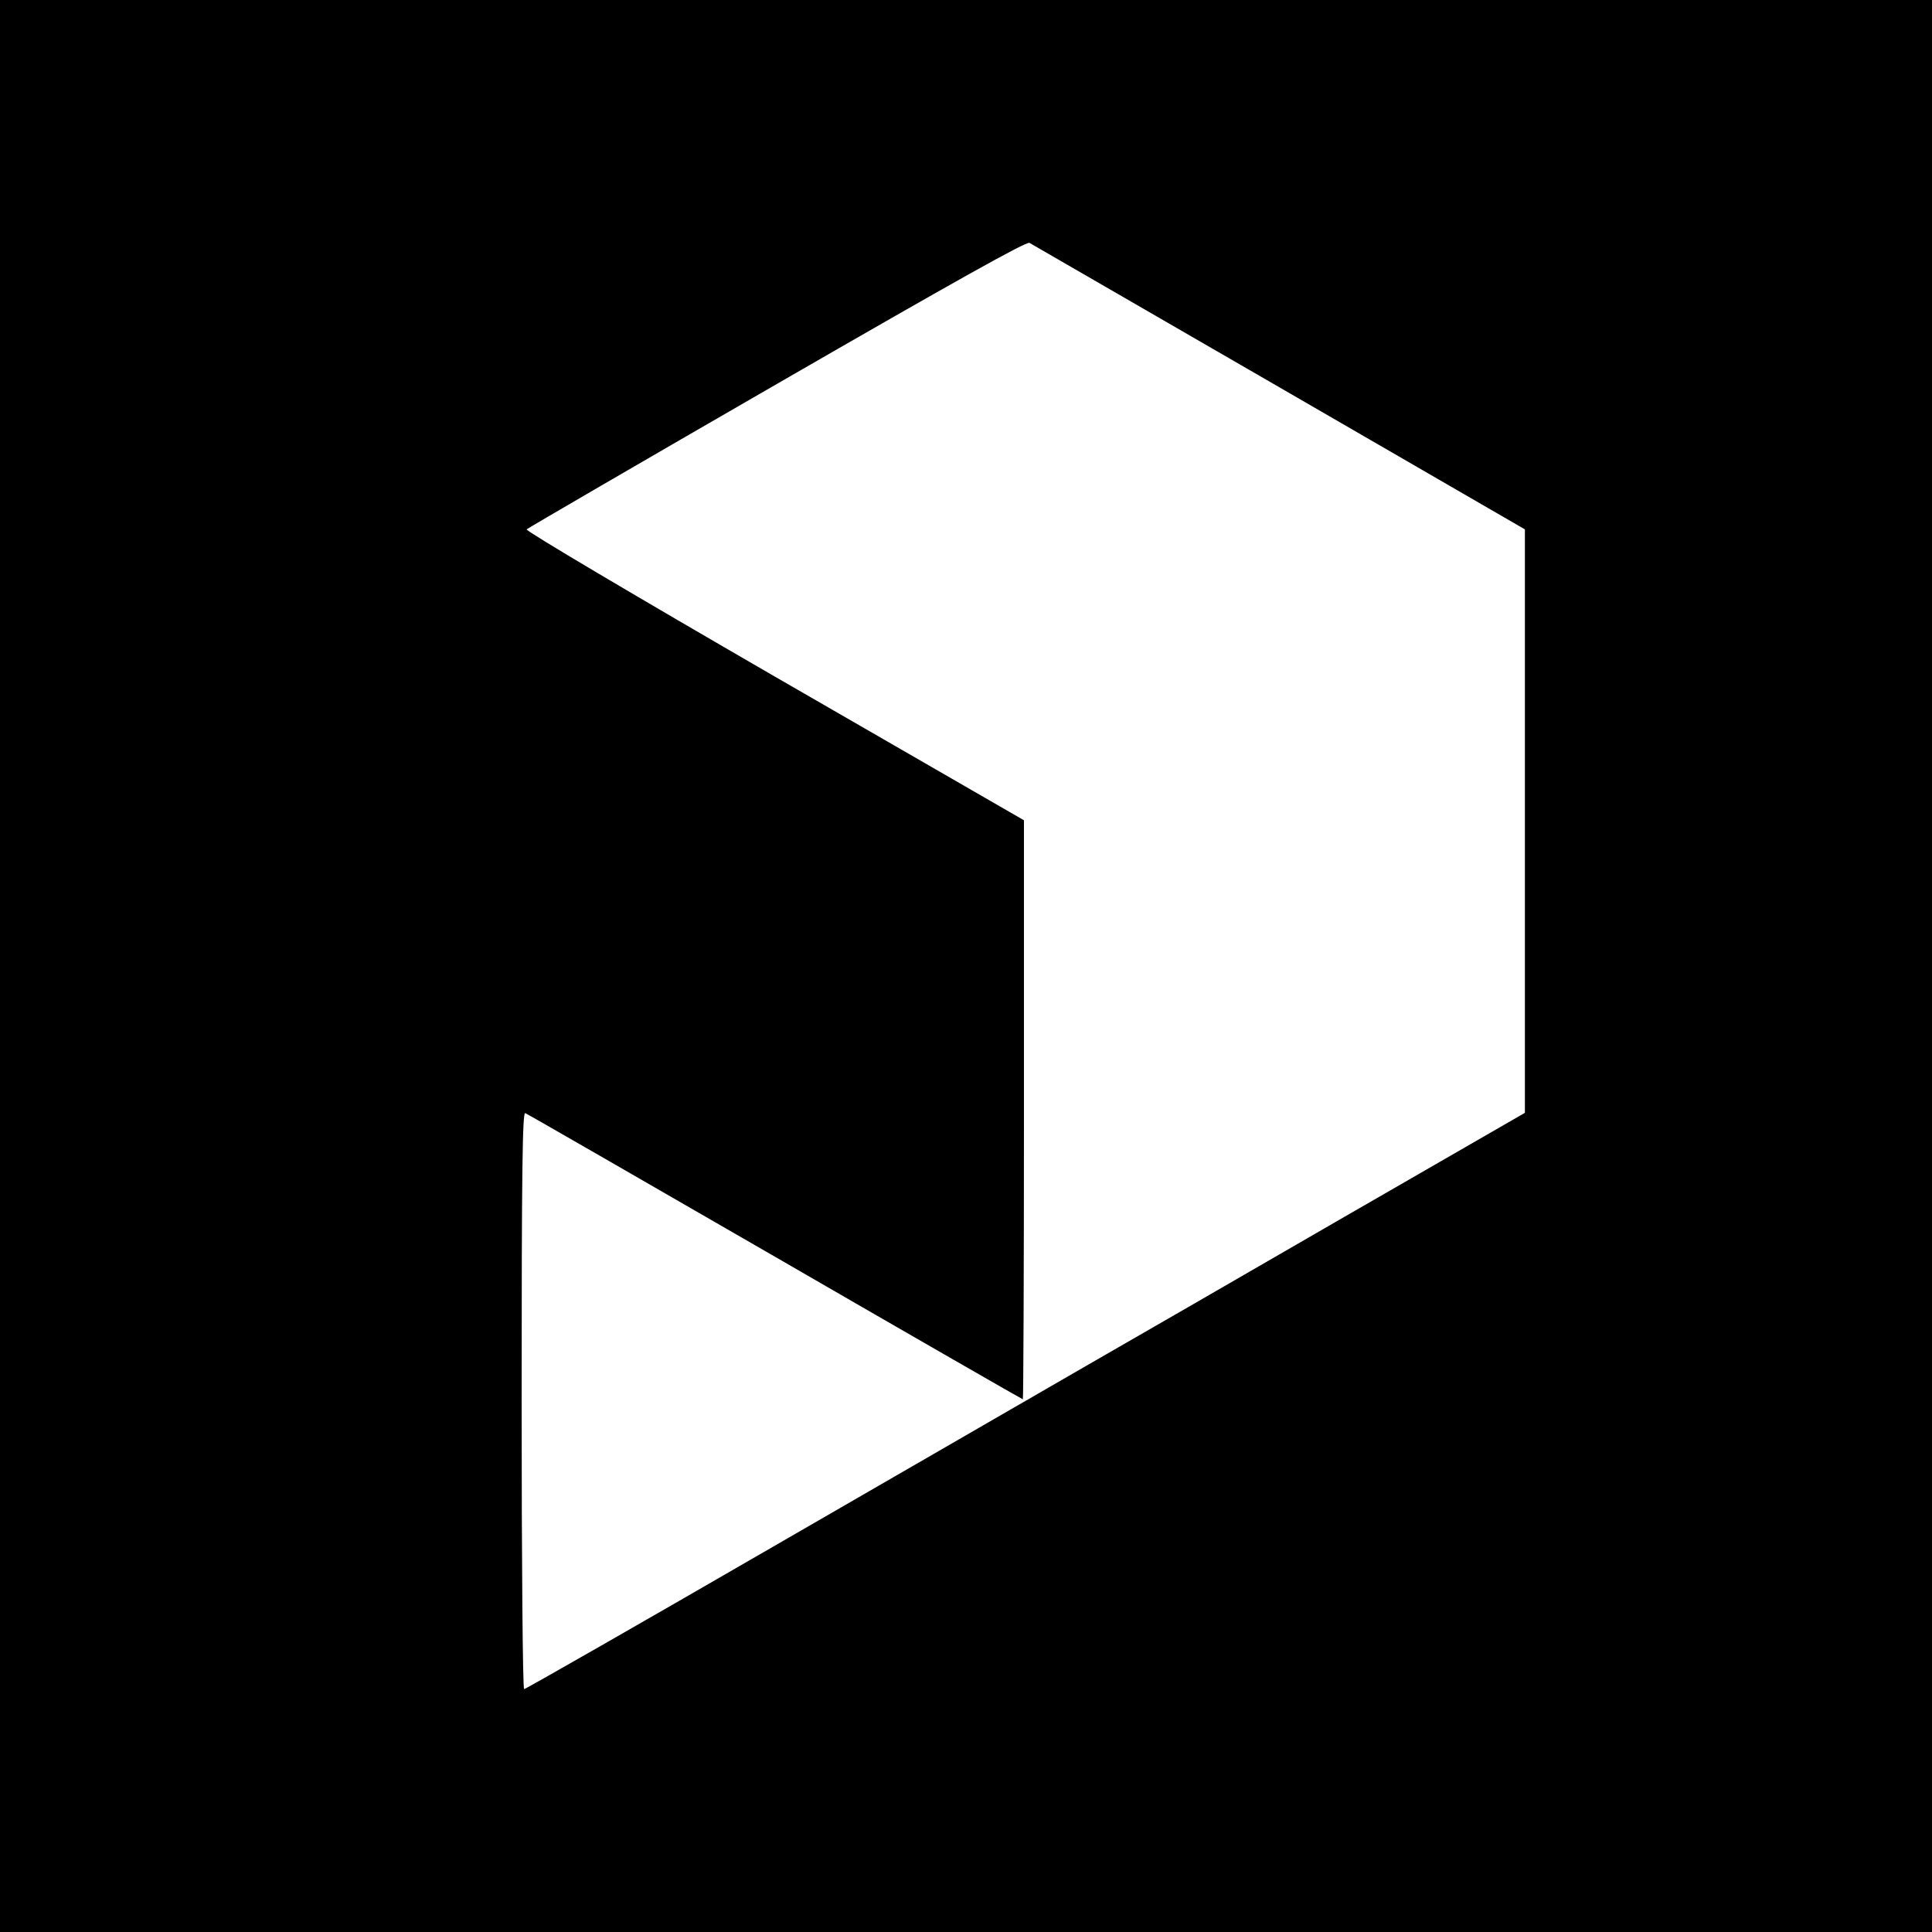 <?xml version="1.0" standalone="no"?>
<!DOCTYPE svg PUBLIC "-//W3C//DTD SVG 20010904//EN"
 "http://www.w3.org/TR/2001/REC-SVG-20010904/DTD/svg10.dtd">
<svg version="1.0" xmlns="http://www.w3.org/2000/svg"
 width="700pt" height="700pt" viewBox="0 0 700 700"
 preserveAspectRatio="xMidYMid meet">
<g transform="translate(0,700) scale(0.1,-0.1)"
fill="#000000" stroke="none">
<path d="M0 3500 l0 -3500 3500 0 3500 0 0 3500 0 3500 -3500 0 -3500 0 0
-3500z m4635 2097 l890 -515 0 -1057 0 -1057 -675 -389 c-371 -215 -783 -452
-915 -528 -132 -76 -642 -371 -1134 -655 -491 -284 -897 -516 -902 -516 -5 0
-9 451 -9 1046 0 833 3 1045 13 1041 6 -2 414 -237 906 -521 491 -284 895
-516 897 -516 2 0 4 472 4 1049 l0 1049 -905 522 c-498 288 -902 527 -897 532
4 4 413 242 907 527 650 375 904 517 915 511 8 -5 416 -240 905 -523z"/>
</g>
</svg>
